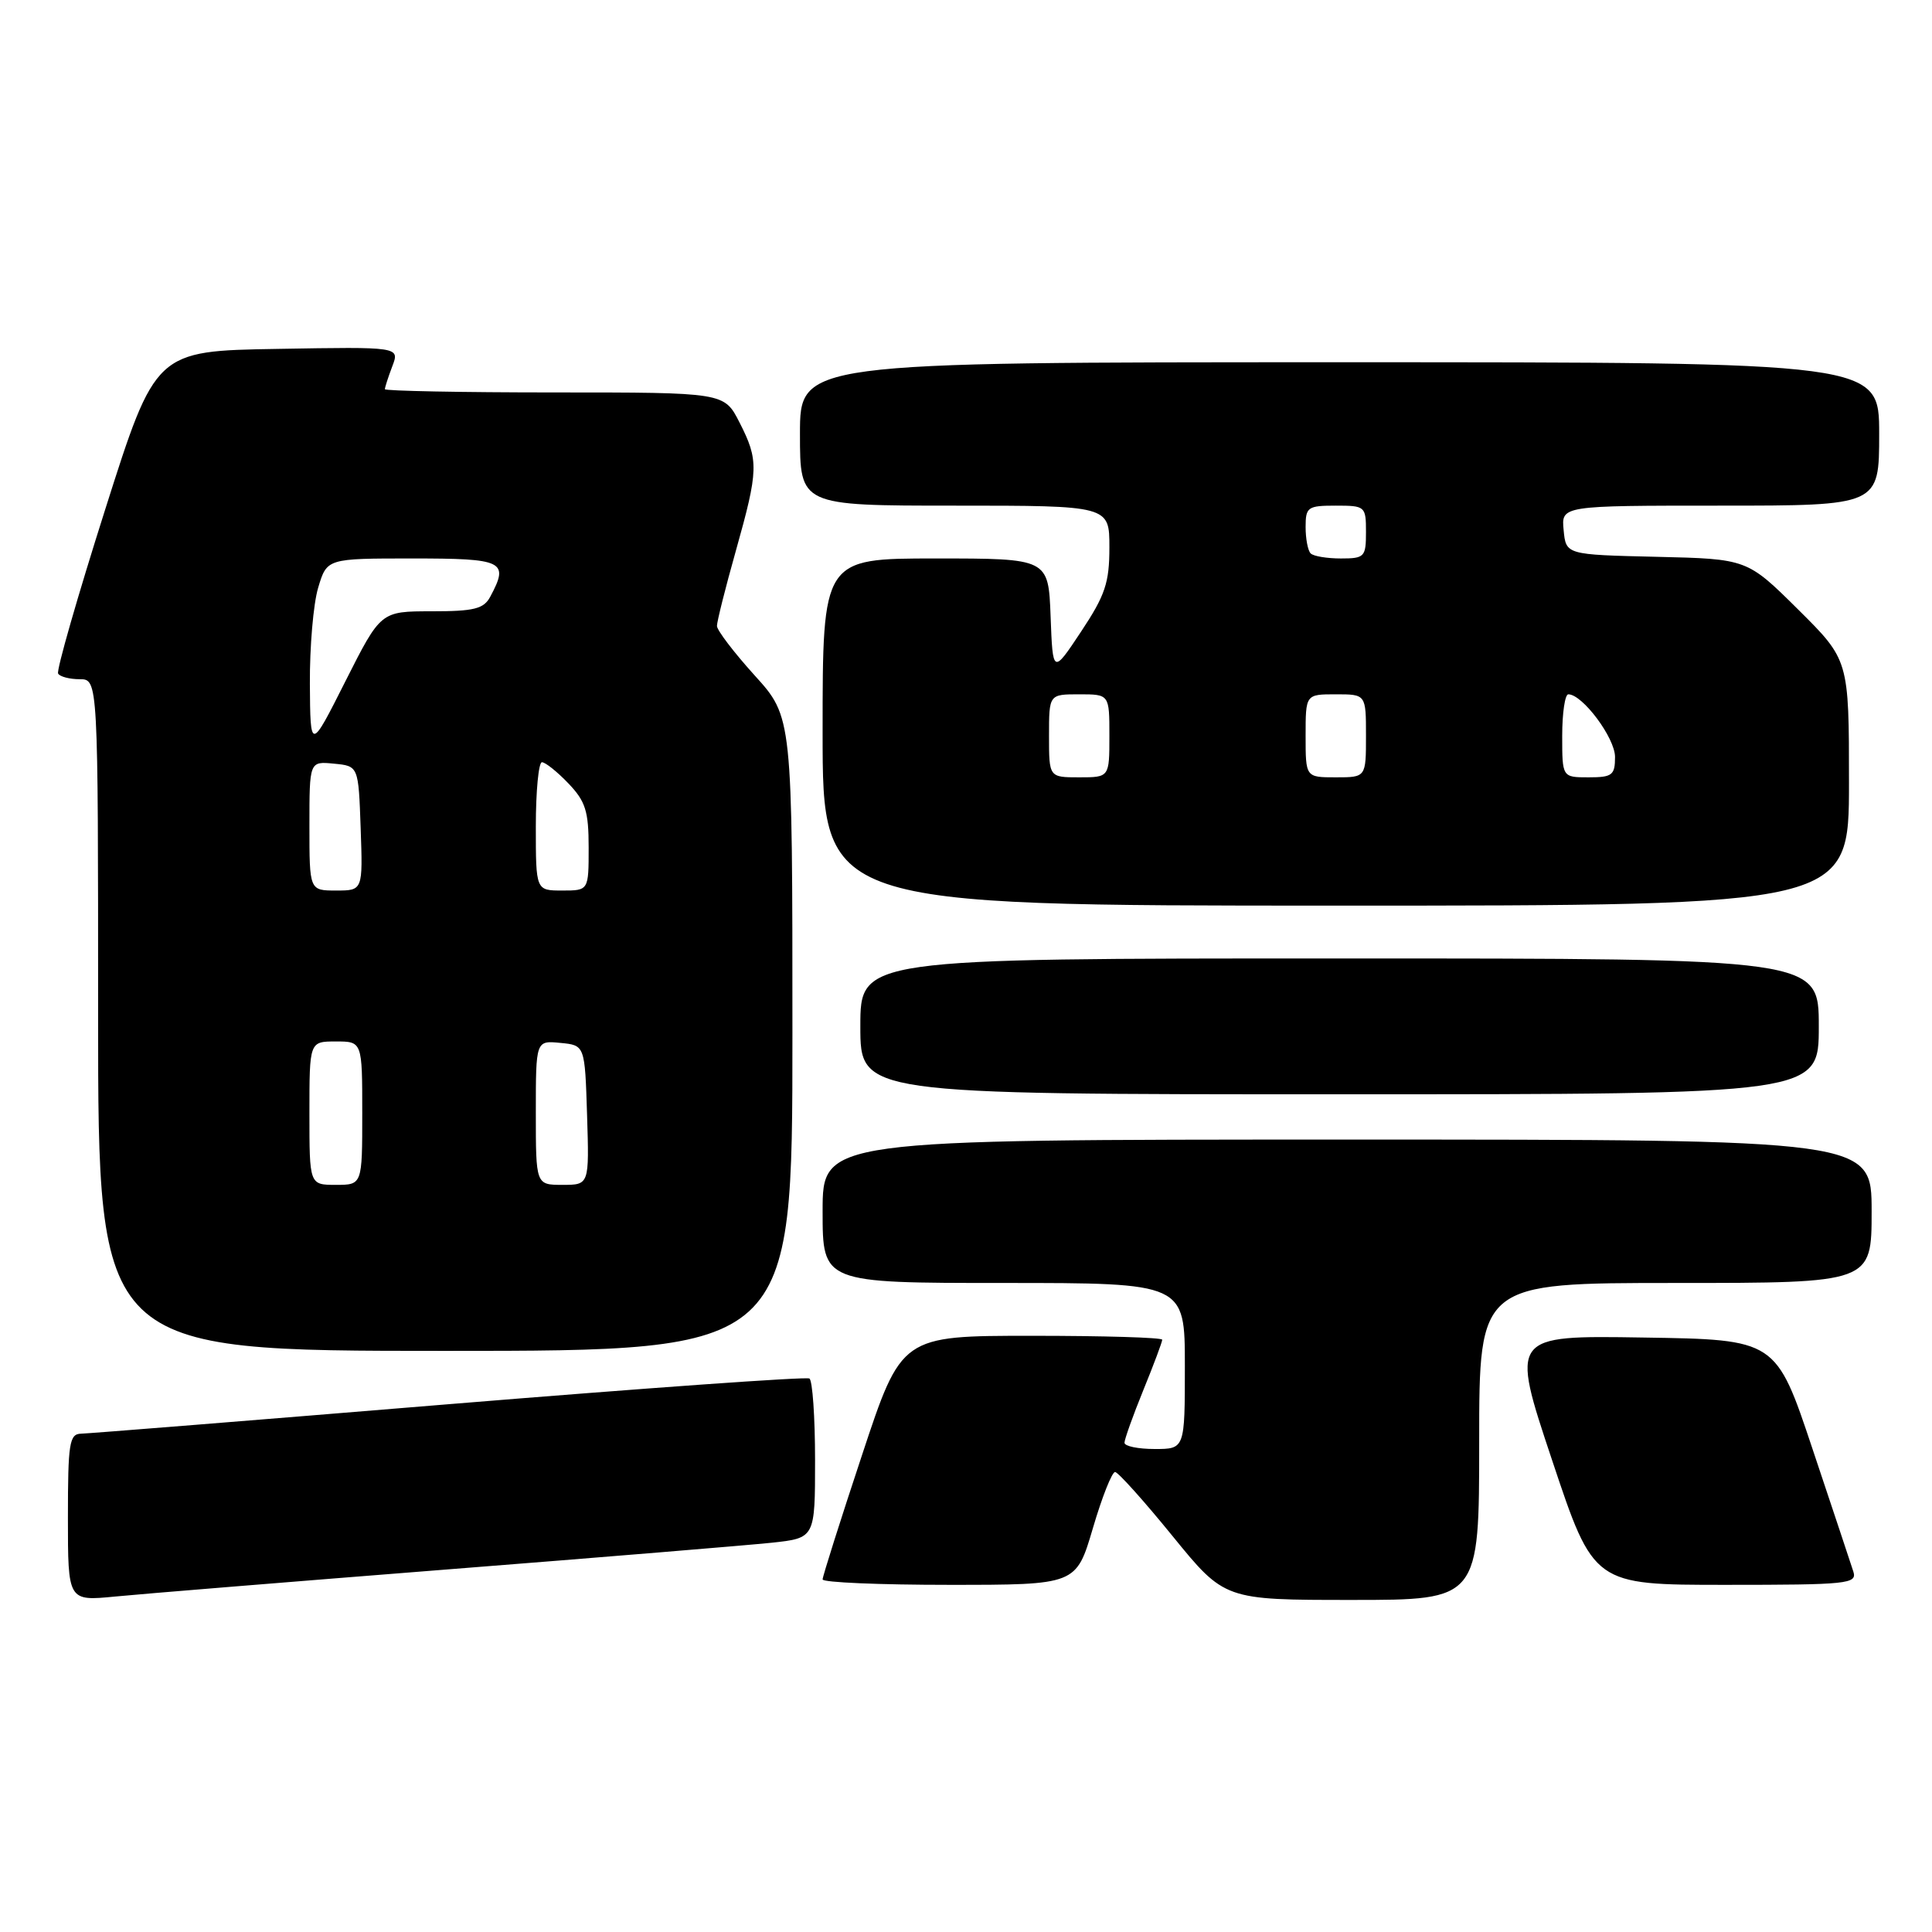 <?xml version="1.0" encoding="UTF-8" standalone="no"?>
<!DOCTYPE svg PUBLIC "-//W3C//DTD SVG 1.1//EN" "http://www.w3.org/Graphics/SVG/1.1/DTD/svg11.dtd" >
<svg xmlns="http://www.w3.org/2000/svg" xmlns:xlink="http://www.w3.org/1999/xlink" version="1.1" viewBox="0 0 256 256">
 <g >
 <path fill="currentColor"
d=" M 59.00 207.98 C 79.62 206.36 99.09 204.75 102.25 204.42 C 108.00 203.80 108.00 203.80 108.00 193.46 C 108.00 187.77 107.66 182.91 107.25 182.66 C 106.84 182.40 85.35 183.94 59.50 186.06 C 33.65 188.19 11.71 189.95 10.75 189.97 C 9.19 190.00 9.00 191.21 9.00 201.08 C 9.00 212.16 9.00 212.16 15.25 211.55 C 18.69 211.21 38.38 209.61 59.00 207.98 Z  M 196.00 191.00 C 196.00 170.00 196.00 170.00 222.00 170.00 C 248.00 170.00 248.00 170.00 248.00 160.50 C 248.00 151.00 248.00 151.00 178.50 151.00 C 109.00 151.00 109.00 151.00 109.00 160.50 C 109.00 170.00 109.00 170.00 133.00 170.00 C 157.00 170.00 157.00 170.00 157.00 181.00 C 157.00 192.00 157.00 192.00 153.00 192.00 C 150.80 192.00 149.00 191.63 149.00 191.17 C 149.00 190.72 150.12 187.58 151.50 184.19 C 152.88 180.81 154.00 177.81 154.00 177.52 C 154.00 177.23 146.23 177.00 136.73 177.00 C 119.45 177.00 119.45 177.00 114.23 192.78 C 111.35 201.46 109.00 208.89 109.00 209.28 C 109.00 209.68 116.56 210.00 125.80 210.00 C 142.60 210.00 142.60 210.00 144.81 202.50 C 146.02 198.38 147.35 195.02 147.76 195.05 C 148.17 195.08 151.60 198.90 155.38 203.55 C 162.26 212.00 162.26 212.00 179.13 212.00 C 196.00 212.00 196.00 212.00 196.00 191.00 Z  M 245.58 208.25 C 245.27 207.29 242.84 199.97 240.17 192.00 C 235.33 177.50 235.33 177.50 217.73 177.23 C 200.14 176.95 200.14 176.95 205.66 193.48 C 211.17 210.00 211.17 210.00 228.65 210.00 C 244.85 210.00 246.09 209.87 245.58 208.25 Z  M 105.00 137.01 C 105.00 95.02 105.00 95.02 100.00 89.50 C 97.25 86.46 95.00 83.51 95.00 82.94 C 95.00 82.36 96.12 77.89 97.50 73.00 C 100.52 62.25 100.56 61.01 97.98 55.96 C 95.96 52.00 95.96 52.00 73.48 52.00 C 61.12 52.00 51.00 51.80 51.00 51.57 C 51.00 51.33 51.44 49.96 51.98 48.54 C 52.97 45.95 52.97 45.95 36.79 46.23 C 20.61 46.50 20.61 46.50 13.94 67.50 C 10.27 79.05 7.46 88.84 7.70 89.25 C 7.93 89.66 9.22 90.00 10.56 90.00 C 13.00 90.00 13.00 90.00 13.00 134.50 C 13.00 179.00 13.00 179.00 59.00 179.00 C 105.00 179.00 105.00 179.00 105.00 137.01 Z  M 241.00 136.00 C 241.00 127.00 241.00 127.00 177.50 127.00 C 114.00 127.00 114.00 127.00 114.00 136.00 C 114.00 145.00 114.00 145.00 177.50 145.00 C 241.00 145.00 241.00 145.00 241.00 136.00 Z  M 245.00 103.72 C 245.00 87.45 245.00 87.45 238.25 80.75 C 231.50 74.06 231.50 74.06 219.50 73.78 C 207.50 73.50 207.50 73.50 207.19 70.25 C 206.87 67.00 206.87 67.00 227.94 67.00 C 249.00 67.00 249.00 67.00 249.00 57.50 C 249.00 48.00 249.00 48.00 177.50 48.00 C 106.00 48.00 106.00 48.00 106.00 57.50 C 106.00 67.00 106.00 67.00 126.50 67.00 C 147.00 67.00 147.00 67.00 147.00 72.52 C 147.00 77.22 146.45 78.87 143.25 83.69 C 139.50 89.34 139.50 89.34 139.21 81.67 C 138.92 74.00 138.92 74.00 123.96 74.00 C 109.00 74.00 109.00 74.00 109.00 97.00 C 109.00 120.00 109.00 120.00 177.00 120.00 C 245.00 120.00 245.00 120.00 245.00 103.72 Z  M 41.00 147.50 C 41.00 138.00 41.00 138.00 44.50 138.00 C 48.00 138.00 48.00 138.00 48.00 147.50 C 48.00 157.00 48.00 157.00 44.50 157.00 C 41.00 157.00 41.00 157.00 41.00 147.50 Z  M 71.00 147.44 C 71.00 137.87 71.00 137.87 74.25 138.19 C 77.50 138.50 77.50 138.50 77.79 147.75 C 78.08 157.00 78.08 157.00 74.54 157.00 C 71.00 157.00 71.00 157.00 71.00 147.44 Z  M 41.00 109.44 C 41.00 100.87 41.00 100.87 44.25 101.19 C 47.50 101.50 47.50 101.50 47.79 109.75 C 48.08 118.00 48.08 118.00 44.54 118.00 C 41.00 118.00 41.00 118.00 41.00 109.44 Z  M 71.00 109.50 C 71.00 104.83 71.37 101.00 71.81 101.00 C 72.26 101.00 73.84 102.26 75.31 103.80 C 77.59 106.18 78.00 107.49 78.00 112.30 C 78.00 118.00 78.00 118.00 74.50 118.00 C 71.00 118.00 71.00 118.00 71.00 109.50 Z  M 41.06 90.62 C 41.03 85.73 41.52 79.99 42.16 77.87 C 43.32 74.00 43.32 74.00 54.66 74.00 C 66.77 74.00 67.49 74.35 64.96 79.07 C 64.10 80.68 62.83 81.00 57.19 81.00 C 50.45 81.00 50.45 81.00 45.78 90.25 C 41.12 99.50 41.12 99.50 41.06 90.62 Z  M 139.00 97.50 C 139.00 92.00 139.00 92.00 143.00 92.00 C 147.00 92.00 147.00 92.00 147.00 97.50 C 147.00 103.00 147.00 103.00 143.00 103.00 C 139.00 103.00 139.00 103.00 139.00 97.50 Z  M 173.00 97.50 C 173.00 92.00 173.00 92.00 177.00 92.00 C 181.00 92.00 181.00 92.00 181.00 97.50 C 181.00 103.00 181.00 103.00 177.00 103.00 C 173.00 103.00 173.00 103.00 173.00 97.50 Z  M 207.00 97.50 C 207.00 94.47 207.37 92.00 207.81 92.00 C 209.69 92.00 214.00 97.78 214.00 100.30 C 214.00 102.72 213.63 103.00 210.50 103.00 C 207.00 103.00 207.00 103.00 207.00 97.50 Z  M 173.67 73.33 C 173.30 72.97 173.00 71.39 173.00 69.83 C 173.00 67.19 173.27 67.00 177.00 67.00 C 180.90 67.00 181.00 67.08 181.00 70.50 C 181.00 73.80 180.81 74.00 177.67 74.00 C 175.83 74.00 174.03 73.70 173.67 73.33 Z "/>
</g>
</svg>